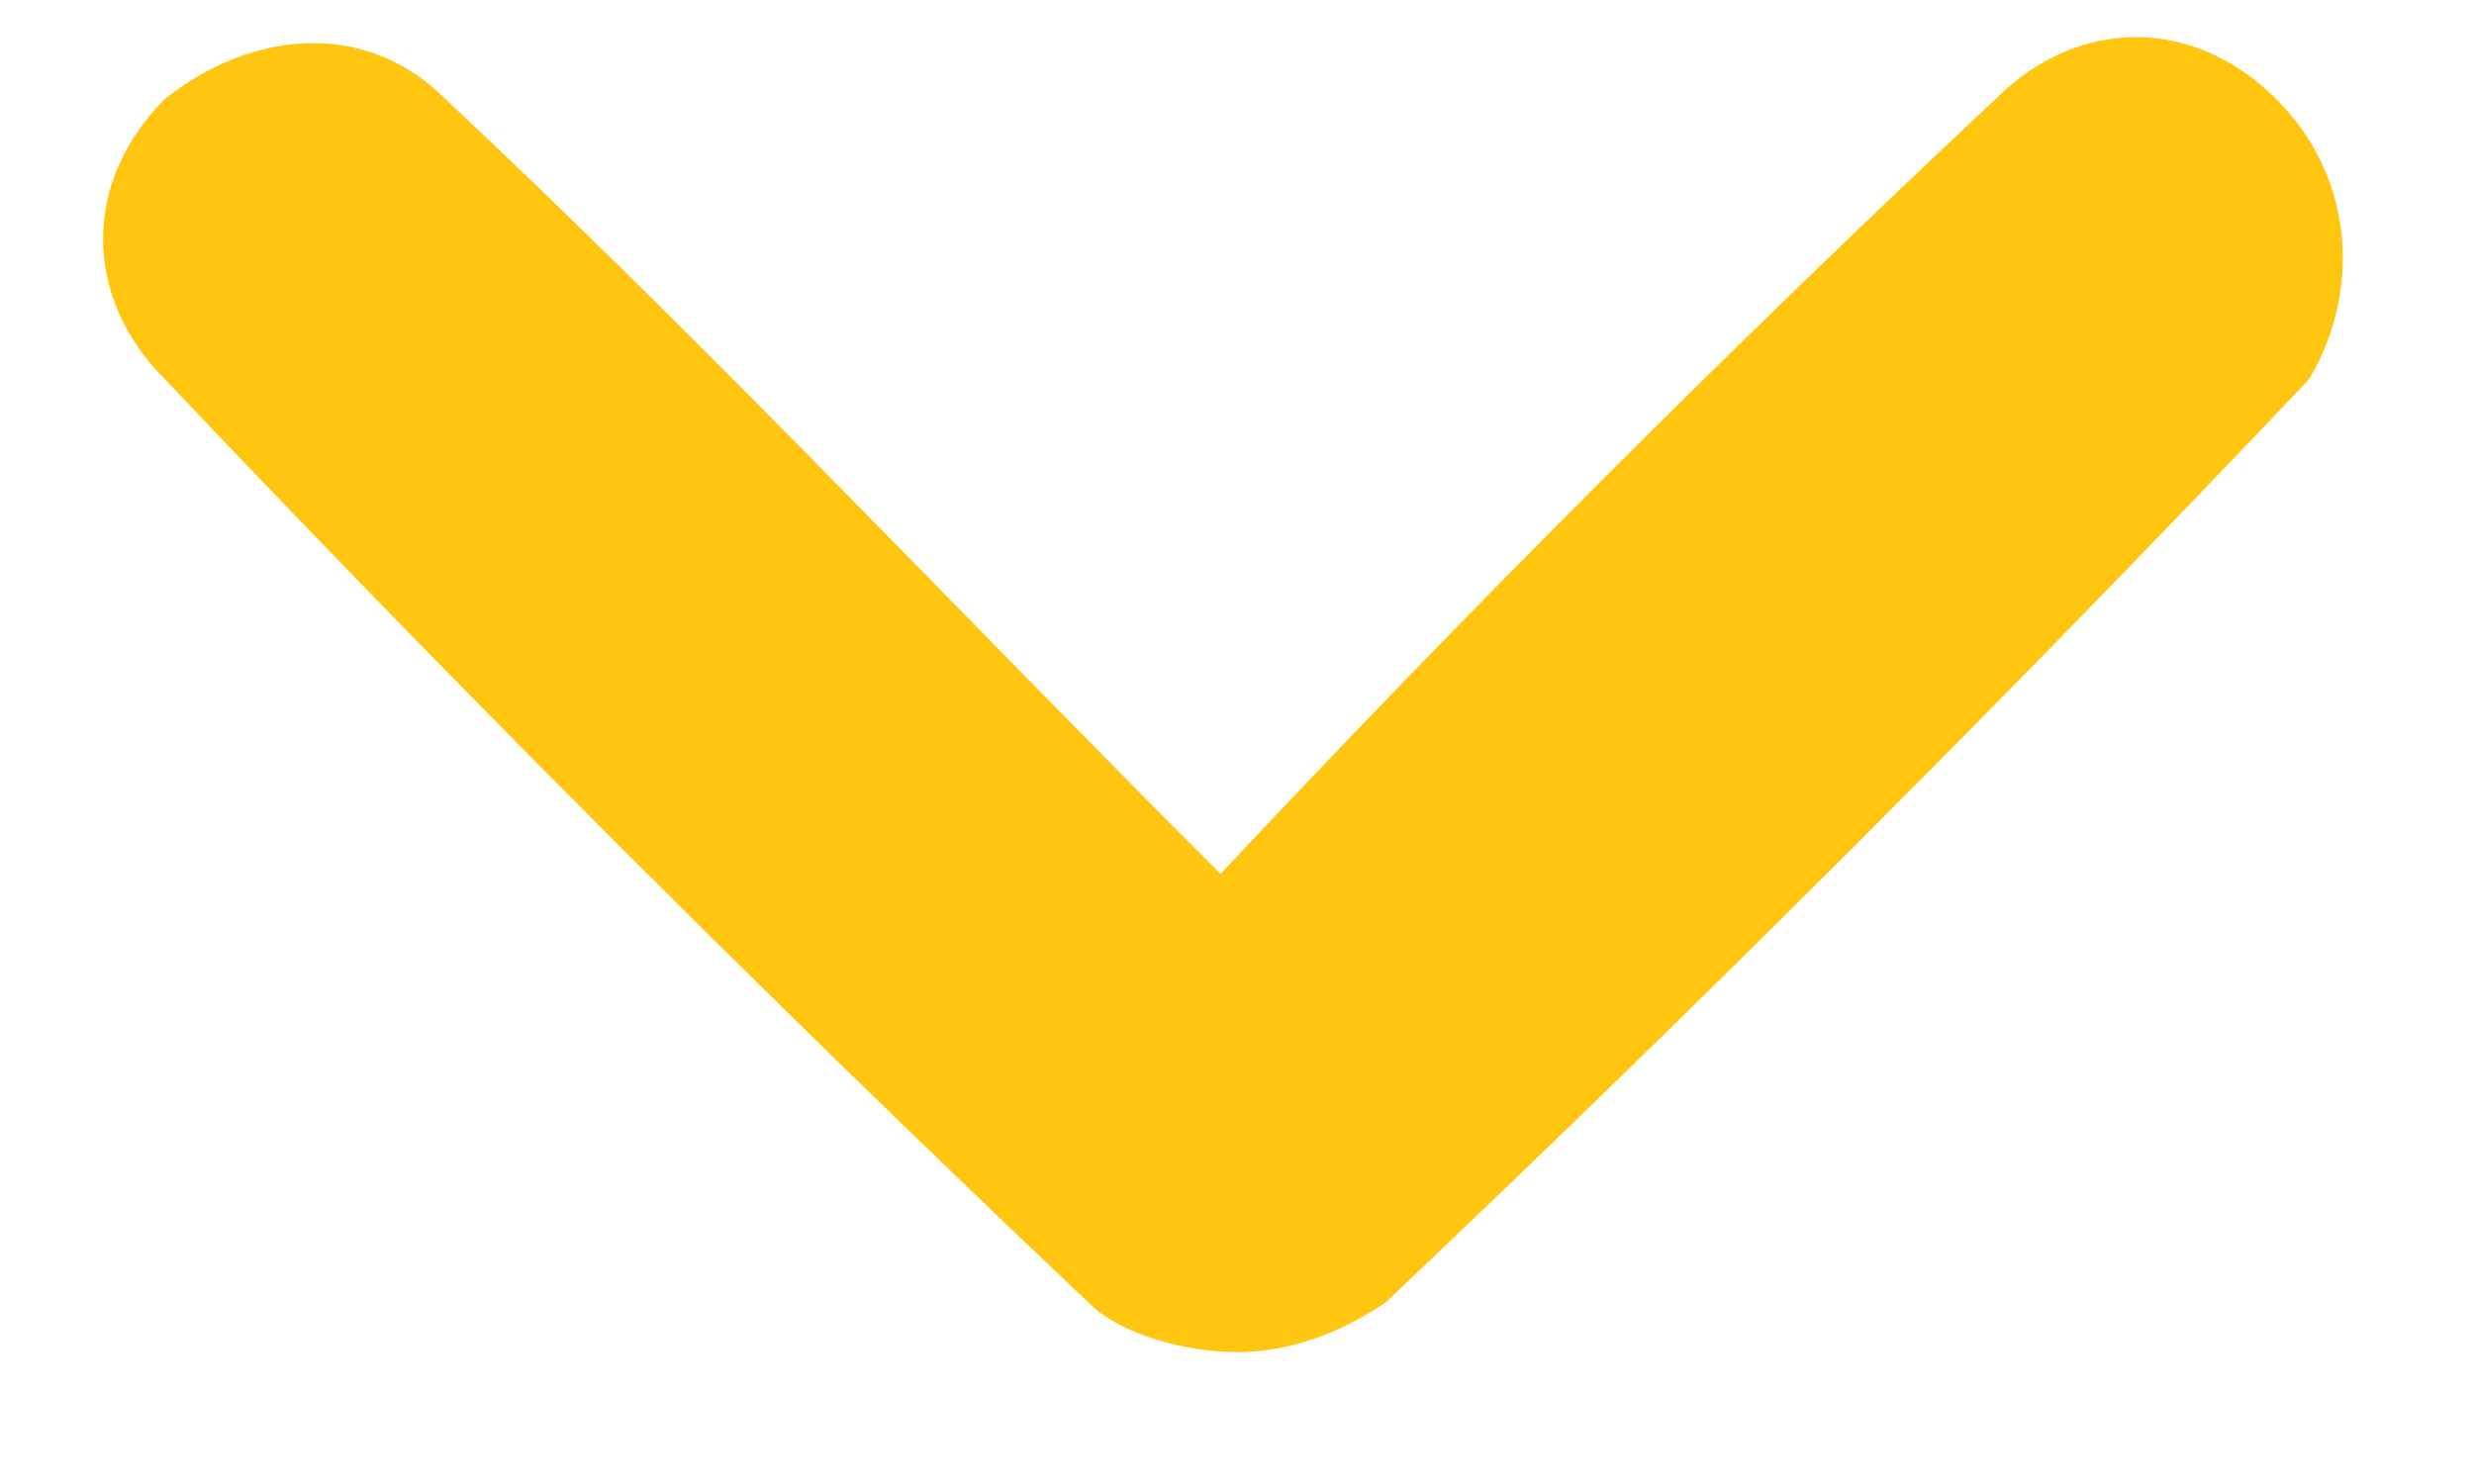 <svg xmlns="http://www.w3.org/2000/svg" viewBox="0 0 15 9"><path fill="#FFC50F" d="M13.8.6c-.5-.5-1.2-.5-1.7 0-1.6 1.5-3.2 3.1-4.7 4.7C5.8 3.7 4.3 2.1 2.7.6 2.2.1 1.5.2 1 .6c-.5.5-.5 1.2 0 1.7 1.8 1.9 3.7 3.8 5.6 5.6.2.2.6.3.9.3.3 0 .6-.1.9-.3 1.9-1.8 3.8-3.7 5.6-5.6.3-.5.3-1.2-.2-1.7z"/></svg>